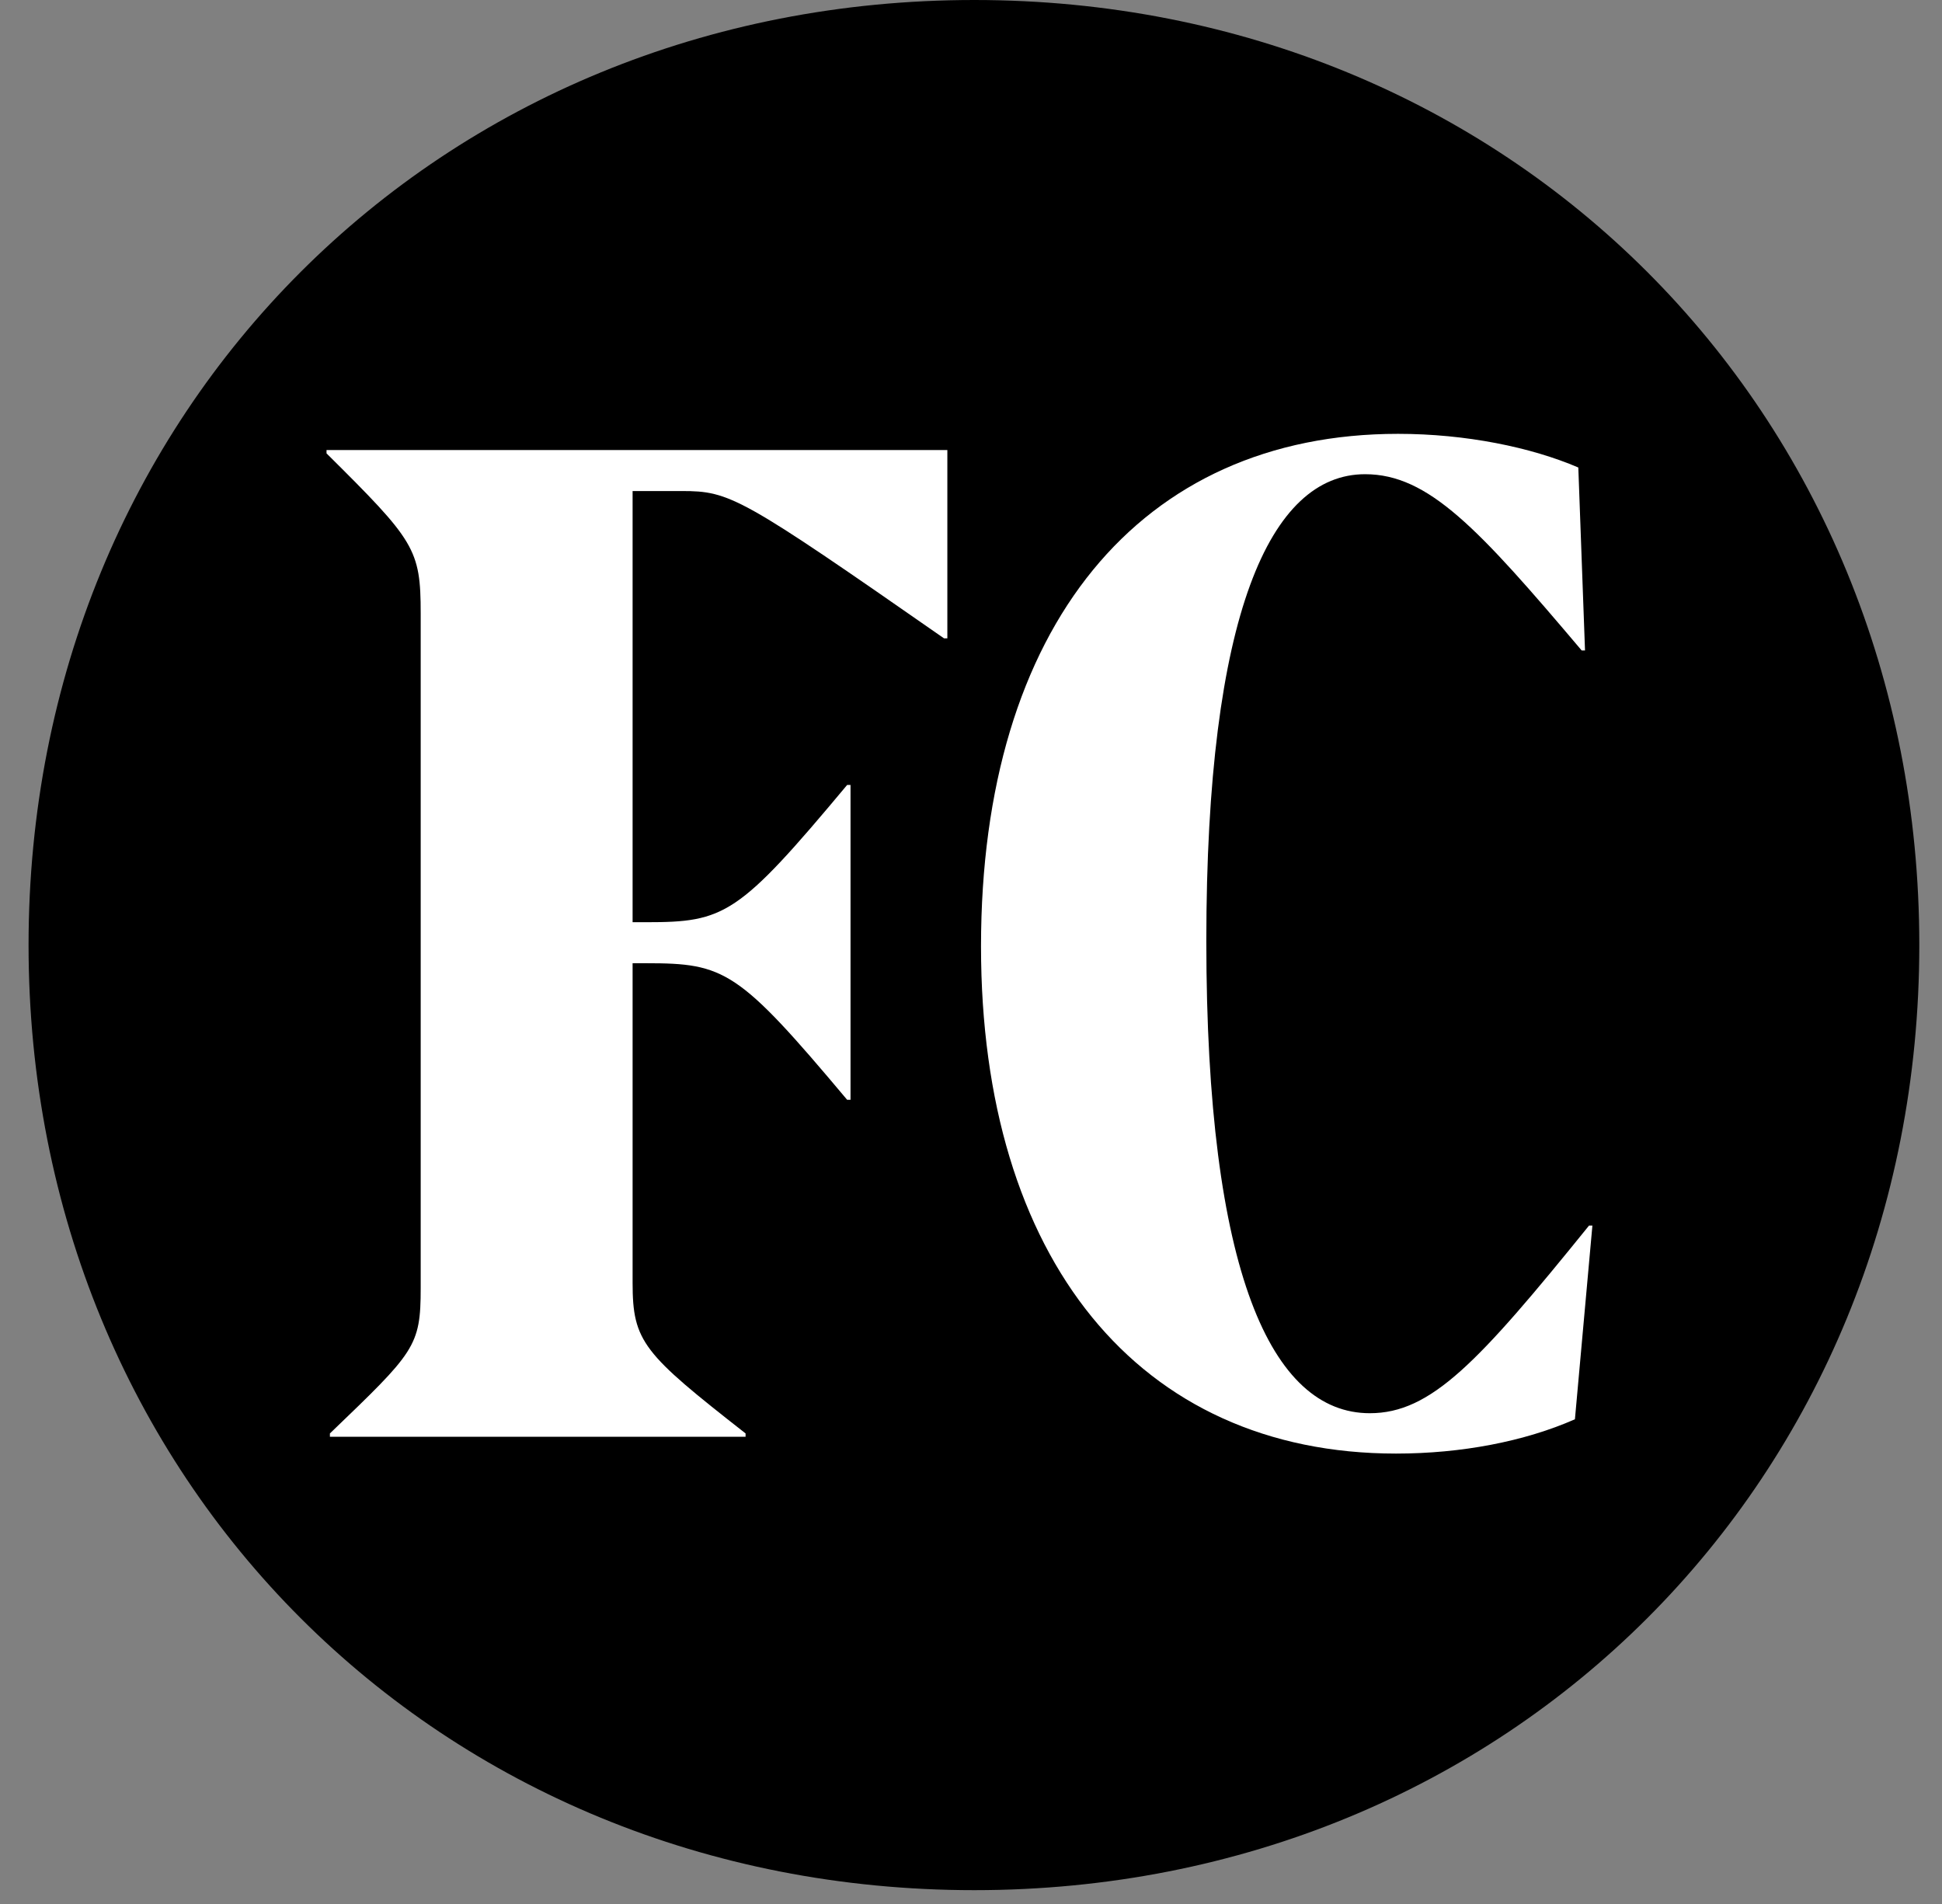 <svg width="51" height="50" viewBox="0 0 51 50" fill="none" xmlns="http://www.w3.org/2000/svg">
<rect x="0" y="0" width="51" height="50" fill="#808080" stroke="none"/>
<g id="Size=Bug, Color=Positive">
<path id="Vector" d="M25.586 0C11.525 0 0.75 10.775 0.75 24.818C0.75 38.861 11.525 49.637 25.586 49.637C39.629 49.637 50.404 38.861 50.404 24.818C50.404 10.775 39.629 0 25.586 0Z" fill="black"/>
<path id="Vector_2" d="M24.879 16.763H24.791C19.439 13.036 19.174 12.895 17.902 12.895H16.613V24.218H16.966C19.033 24.218 19.386 24.041 22.247 20.614H22.336V28.881H22.247C19.386 25.472 19.033 25.295 16.966 25.295H16.613V33.686C16.613 35.24 16.895 35.541 19.58 37.643V37.731H8.664V37.643C10.889 35.505 11.048 35.364 11.048 33.827V16.11C11.048 14.414 10.889 14.202 8.575 11.906V11.818H24.879V16.763Z" fill="white"/>
<path id="Vector_3" d="M41.36 37.271C40.035 37.855 38.375 38.172 36.662 38.172C29.896 38.172 25.763 33.05 25.763 24.853C25.763 16.445 29.949 11.393 36.715 11.393C38.499 11.393 40.212 11.746 41.449 12.277L41.625 17.081H41.537C38.817 13.866 37.51 12.453 35.849 12.453C33.358 12.453 31.68 16.127 31.68 24.712C31.68 33.421 33.394 37.112 35.973 37.112C37.58 37.112 38.817 35.788 41.731 32.184H41.819L41.36 37.271Z" fill="white"/>
</g>
</svg>
